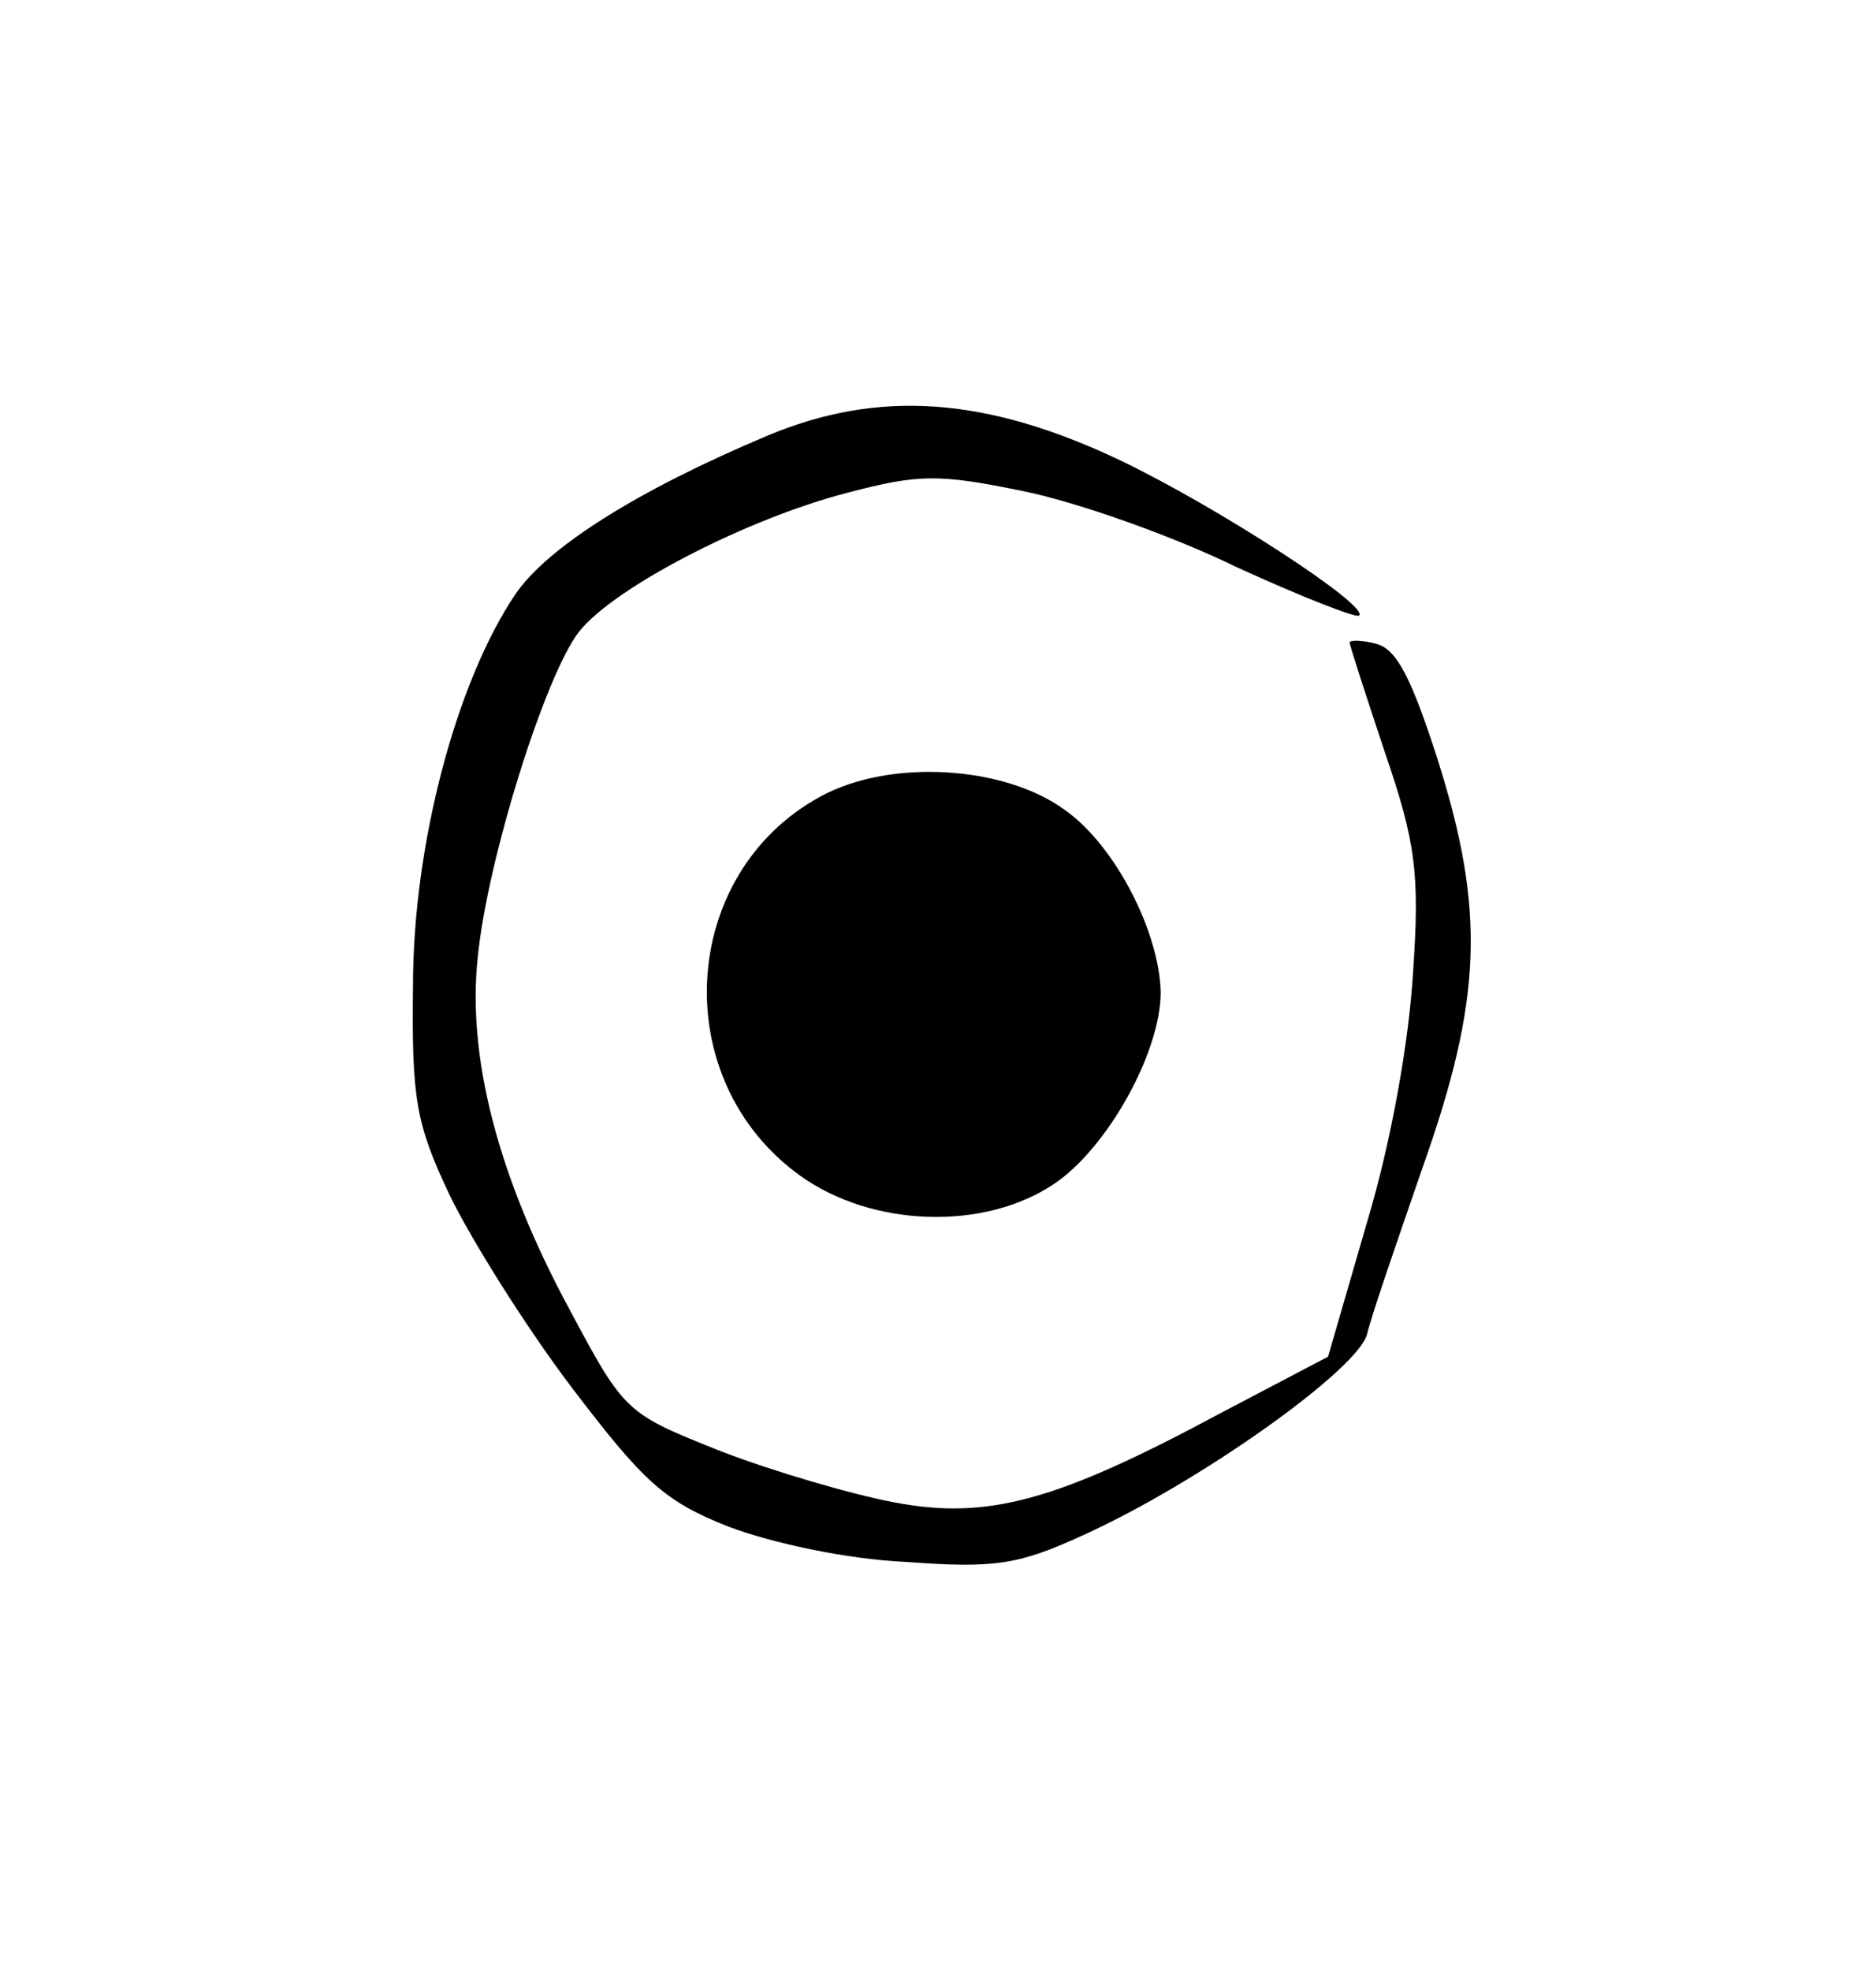 <?xml version="1.0" standalone="no"?>
<!DOCTYPE svg PUBLIC "-//W3C//DTD SVG 20010904//EN"
 "http://www.w3.org/TR/2001/REC-SVG-20010904/DTD/svg10.dtd">
<svg version="1.0" xmlns="http://www.w3.org/2000/svg"
 width="139pt" height="146pt" viewBox="0 0 139 146"
 preserveAspectRatio="xMidYMid meet">
<g transform="translate(0,146) scale(0.1,-0.1)"
fill="#000000" stroke="none">
<path d="M568 1137 c-95 -40 -162 -82 -186 -117 -44 -65 -76 -186 -76 -290 -1
-84 2 -102 27 -155 16 -33 56 -97 90 -142 54 -71 69 -85 117 -104 32 -12 87
-24 131 -26 67 -5 84 -2 132 20 86 39 204 123 210 149 3 13 22 68 41 123 44
124 47 190 11 303 -19 59 -30 81 -45 85 -11 3 -20 3 -20 1 0 -2 12 -39 26 -81
23 -67 26 -90 21 -163 -3 -51 -16 -125 -34 -185 l-29 -100 -80 -42 c-121 -65
-172 -79 -241 -66 -32 6 -90 23 -129 38 -70 28 -71 28 -112 105 -53 98 -76
187 -68 261 7 72 50 209 75 241 26 33 125 84 199 103 53 14 68 14 131 1 39 -8
110 -33 157 -56 48 -22 89 -38 91 -36 8 7 -104 80 -177 115 -99 47 -179 53
-262 18z"/>
<path d="M608 870 c-105 -57 -114 -210 -15 -281 53 -38 136 -41 188 -6 39 26
79 97 79 142 -1 45 -34 109 -71 135 -45 33 -130 38 -181 10z"/>
</g>
</svg>
